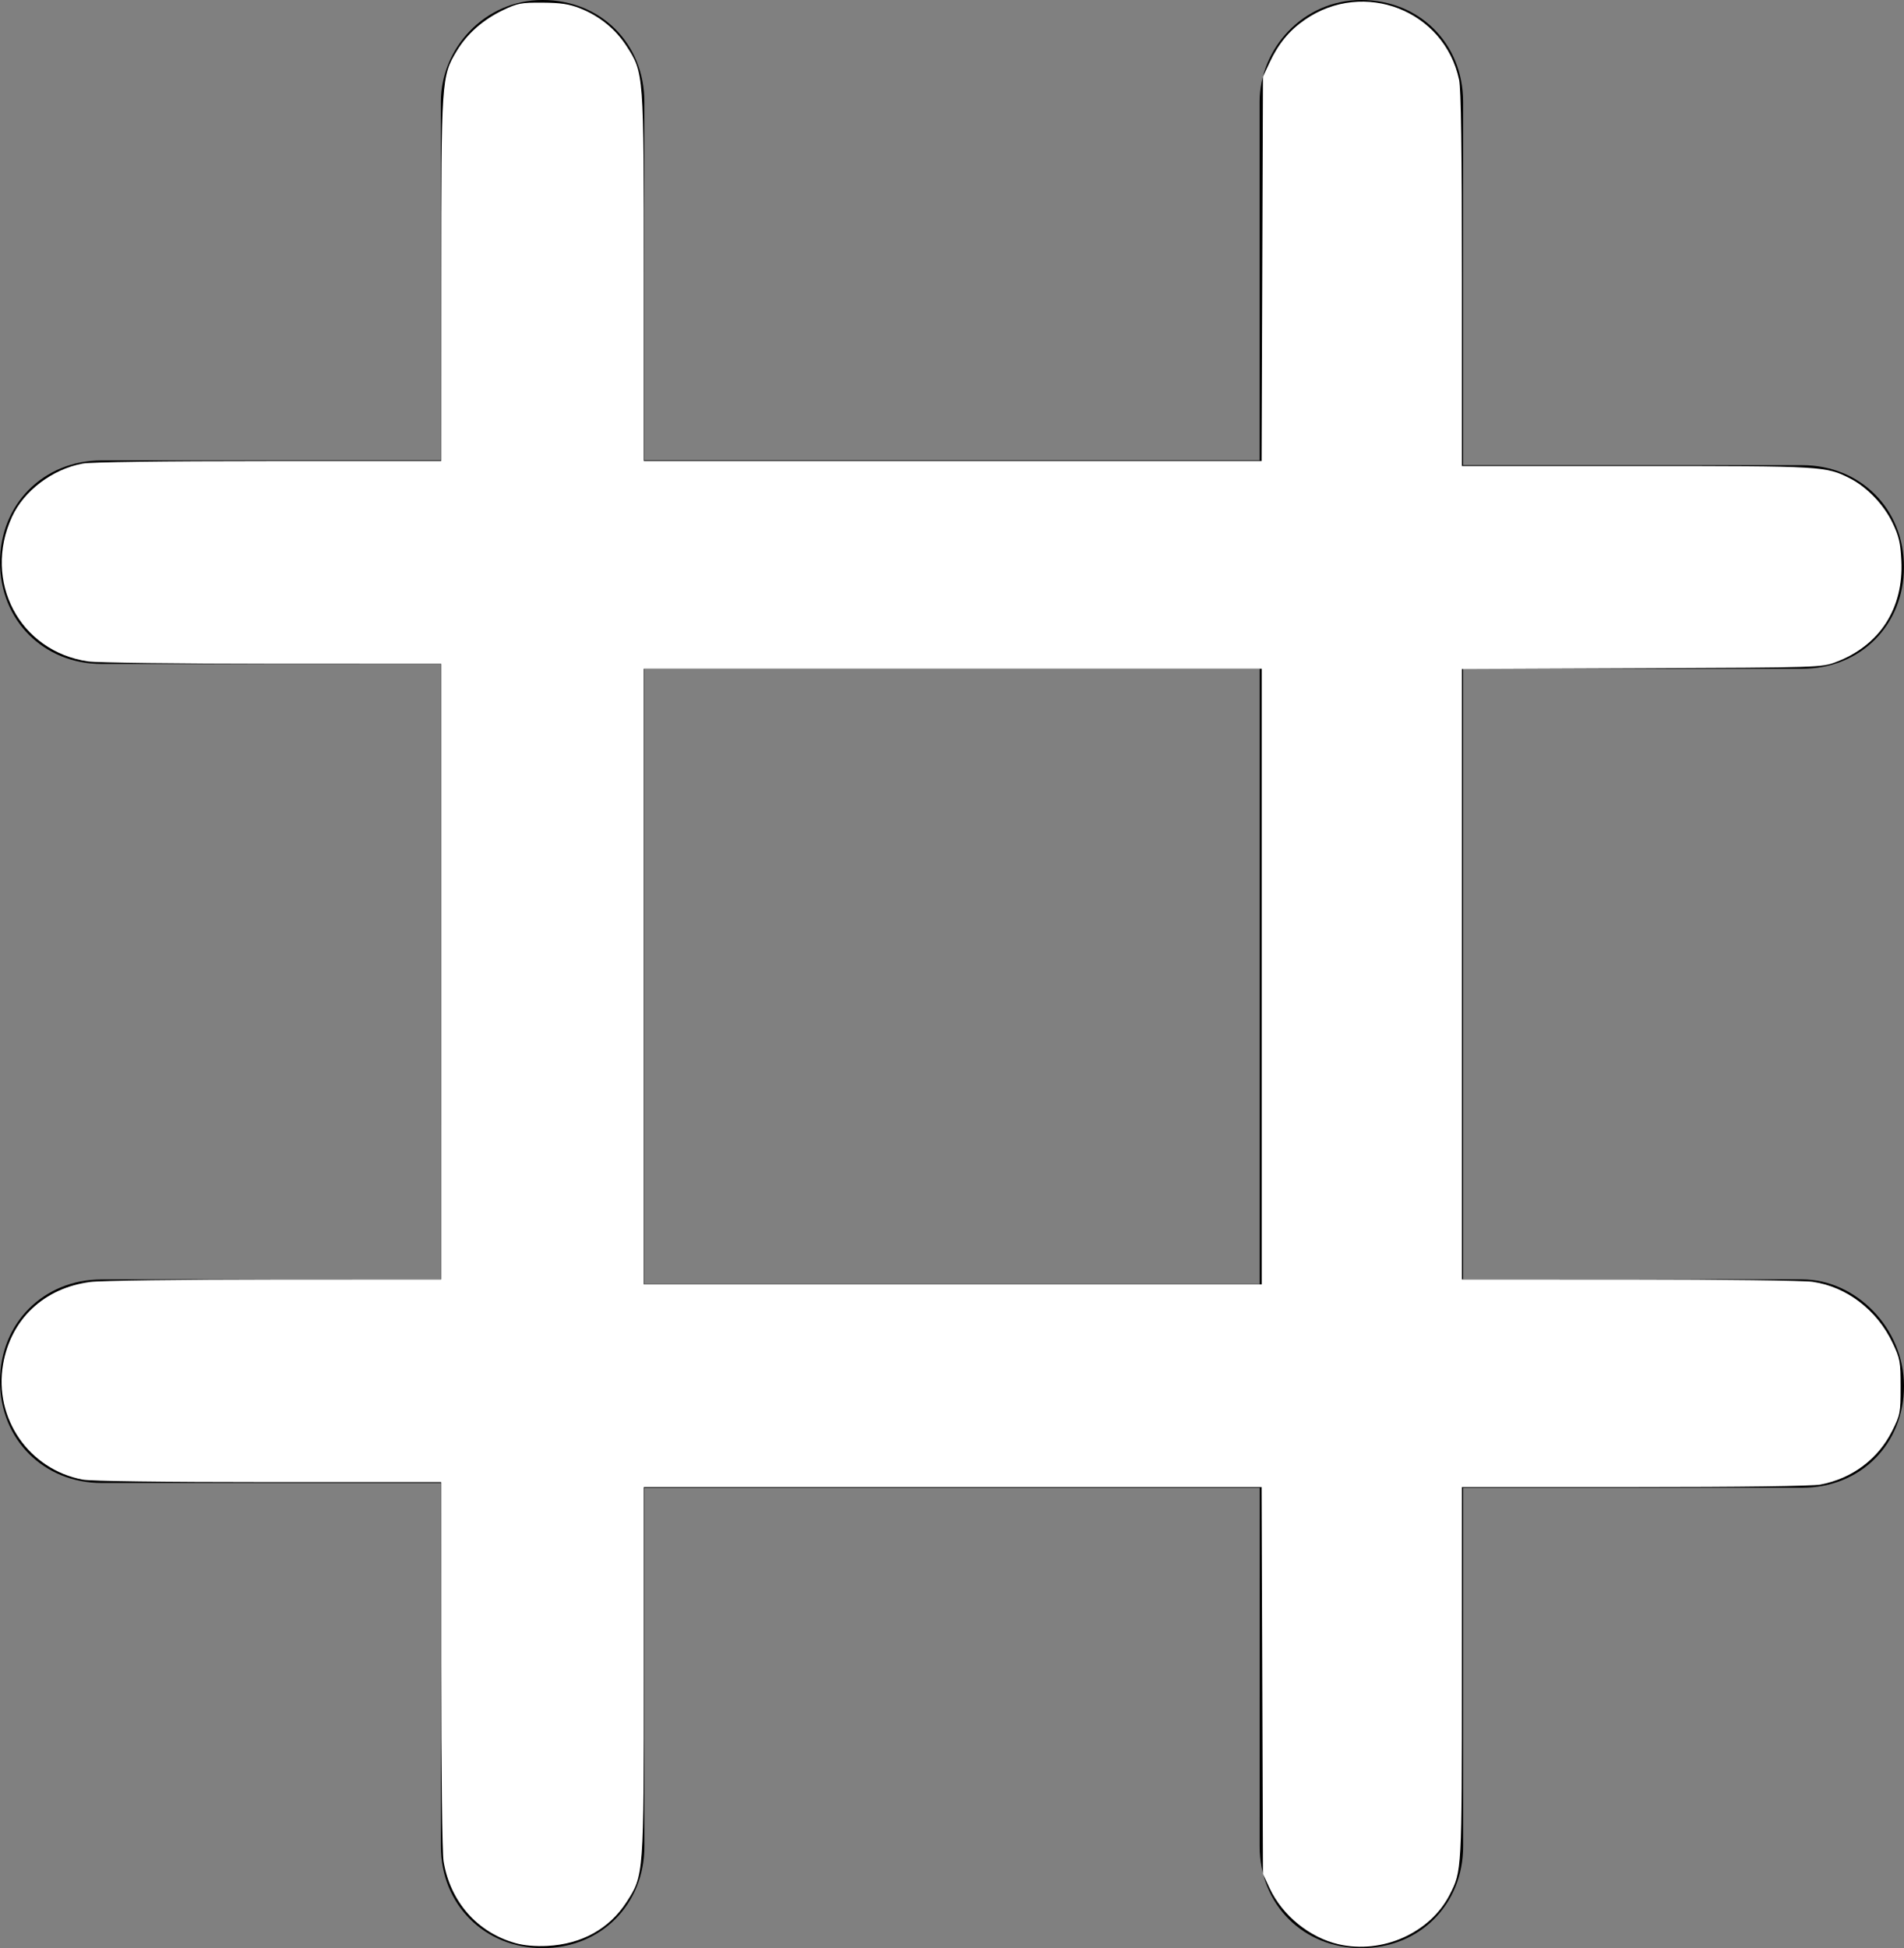 <?xml version="1.0" encoding="UTF-8" standalone="no"?>
<svg
   width="220.091pt"
   height="225.126pt"
   version="1.1"
   viewBox="0 0 220.091 225.126"
   id="svg169"
   sodipodi:docname="hash.svg"
   inkscape:export-filename="hash.png"
   inkscape:export-xdpi="96"
   inkscape:export-ydpi="96"
   xmlns:inkscape="http://www.inkscape.org/namespaces/inkscape"
   xmlns:sodipodi="http://sodipodi.sourceforge.net/DTD/sodipodi-0.dtd"
   xmlns="http://www.w3.org/2000/svg"
   xmlns:svg="http://www.w3.org/2000/svg">
  <rect x="0" y="0" width="220.091" height="225.126" fill="#808080" stroke="none"/>
  <sodipodi:namedview
     id="namedview171"
     pagecolor="#ffffff"
     bordercolor="#000000"
     borderopacity="0.25"
     inkscape:showpageshadow="2"
     inkscape:pageopacity="0.0"
     inkscape:pagecheckerboard="0"
     inkscape:deskcolor="#d1d1d1"
     inkscape:document-units="pt"
     showgrid="false" />
  <defs
     id="defs91" />
  <path
     d="M 208.325,147.844 H 169.126 V 77.282 h 39.199 c 6.719,0 11.762,-5.039 11.762,-11.762 0,-6.719 -5.039,-11.762 -11.762,-11.762 H 169.126 V 11.762 C 169.126,5.043 164.087,0 157.364,0 150.645,0 145.602,5.602 145.602,11.762 V 53.203 H 74.485 V 11.762 C 74.485,5.043 69.446,0 62.723,0 56.004,0 50.961,5.602 50.961,11.762 V 53.203 H 11.762 C 5.043,53.203 0,58.242 0,64.965 0,71.684 5.039,76.727 11.762,76.727 h 39.199 v 71.121 H 11.762 C 5.043,147.848 0,152.887 0,159.61 c 0,6.719 5.039,11.762 11.762,11.762 h 39.199 l 0.004,41.992 c 0,6.719 5.039,11.762 11.762,11.762 6.719,0 11.762,-5.039 11.762,-11.762 v -41.441 h 71.121 l -0.004,41.441 c 0,6.719 5.039,11.762 11.762,11.762 6.719,0 11.762,-5.039 11.762,-11.762 v -41.441 h 39.199 c 6.719,0 11.762,-5.039 11.762,-11.762 -0.004,-6.719 -5.606,-12.316 -11.766,-12.316 z m -133.84,0 V 77.282 h 71.121 v 71.121 H 74.485 Z"
     id="path93" />
  <path
     style="fill:#ffffff;stroke-width:0.286"
     d="m 59.574,224.544 c -4.411,-1.237 -7.537,-4.797 -8.299,-9.449 -0.159,-0.971 -0.276,-10.591 -0.277,-22.752 l -0.002,-21.07 H 31.037 c -12.213,0 -20.549,-0.112 -21.477,-0.288 -6.201,-1.176 -10.279,-7.068 -9.21,-13.307 0.896,-5.229 4.717,-8.84 10.094,-9.538 1.178,-0.153 10.696,-0.28 21.34,-0.285 l 19.213,-0.009 V 112.277 76.709 l -19.499,-0.006 C 20.773,76.7 11.188,76.58 10.198,76.437 2.258,75.288 -2.025,67.172 1.382,59.73 2.767,56.707 6.048,54.228 9.538,53.571 10.486,53.393 18.749,53.282 31.037,53.282 h 19.96 l 0.005,-20.927 c 0.005,-23.146 0.031,-23.533 1.776,-26.437 1.208,-2.011 3.042,-3.633 5.361,-4.743 1.689,-0.808 2.103,-0.887 4.571,-0.871 2.099,0.014 3.08,0.162 4.329,0.653 2.255,0.887 4.111,2.394 5.394,4.378 1.999,3.092 1.991,2.985 1.991,26.791 v 21.156 h 35.705 35.705 l 0.078,-22.213 0.078,-22.213 0.767,-1.636 c 1.017,-2.169 2.286,-3.705 4.088,-4.946 6.821,-4.698 16.12,-1.07 17.822,6.953 0.222,1.045 0.321,8.198 0.321,23.07 v 21.556 h 20.224 c 21.654,0 21.853,0.012 24.679,1.454 1.92,0.979 3.877,3.027 4.869,5.092 0.746,1.553 0.925,2.32 1.028,4.385 0.273,5.517 -2.499,9.81 -7.574,11.728 -1.641,0.62 -1.851,0.627 -22.441,0.713 l -20.784,0.087 v 35.268 35.268 l 19.356,0.006 c 10.646,0.003 20.182,0.125 21.191,0.271 3.93,0.568 7.437,3.251 9.249,7.077 0.857,1.808 0.915,2.13 0.915,5.073 0,3 -0.044,3.23 -0.966,5.067 -1.646,3.28 -4.64,5.521 -8.308,6.216 -0.929,0.176 -9.265,0.288 -21.477,0.288 h -19.96 l -0.004,21.498 c -0.004,22.884 -0.002,22.86 -1.402,25.598 -2.265,4.43 -7.801,6.903 -12.847,5.74 -3.353,-0.773 -6.499,-3.33 -7.976,-6.482 l -0.77,-1.643 -0.078,-22.355 -0.078,-22.355 H 110.127 74.423 v 21.156 c 0,23.806 0.008,23.699 -1.991,26.791 -2.006,3.103 -5.178,4.863 -9.151,5.076 -1.388,0.074 -2.694,-0.04 -3.707,-0.324 z M 145.846,112.849 V 77.28 H 110.135 74.423 v 35.569 35.569 h 35.712 35.712 z"
     id="path248" />
</svg>

